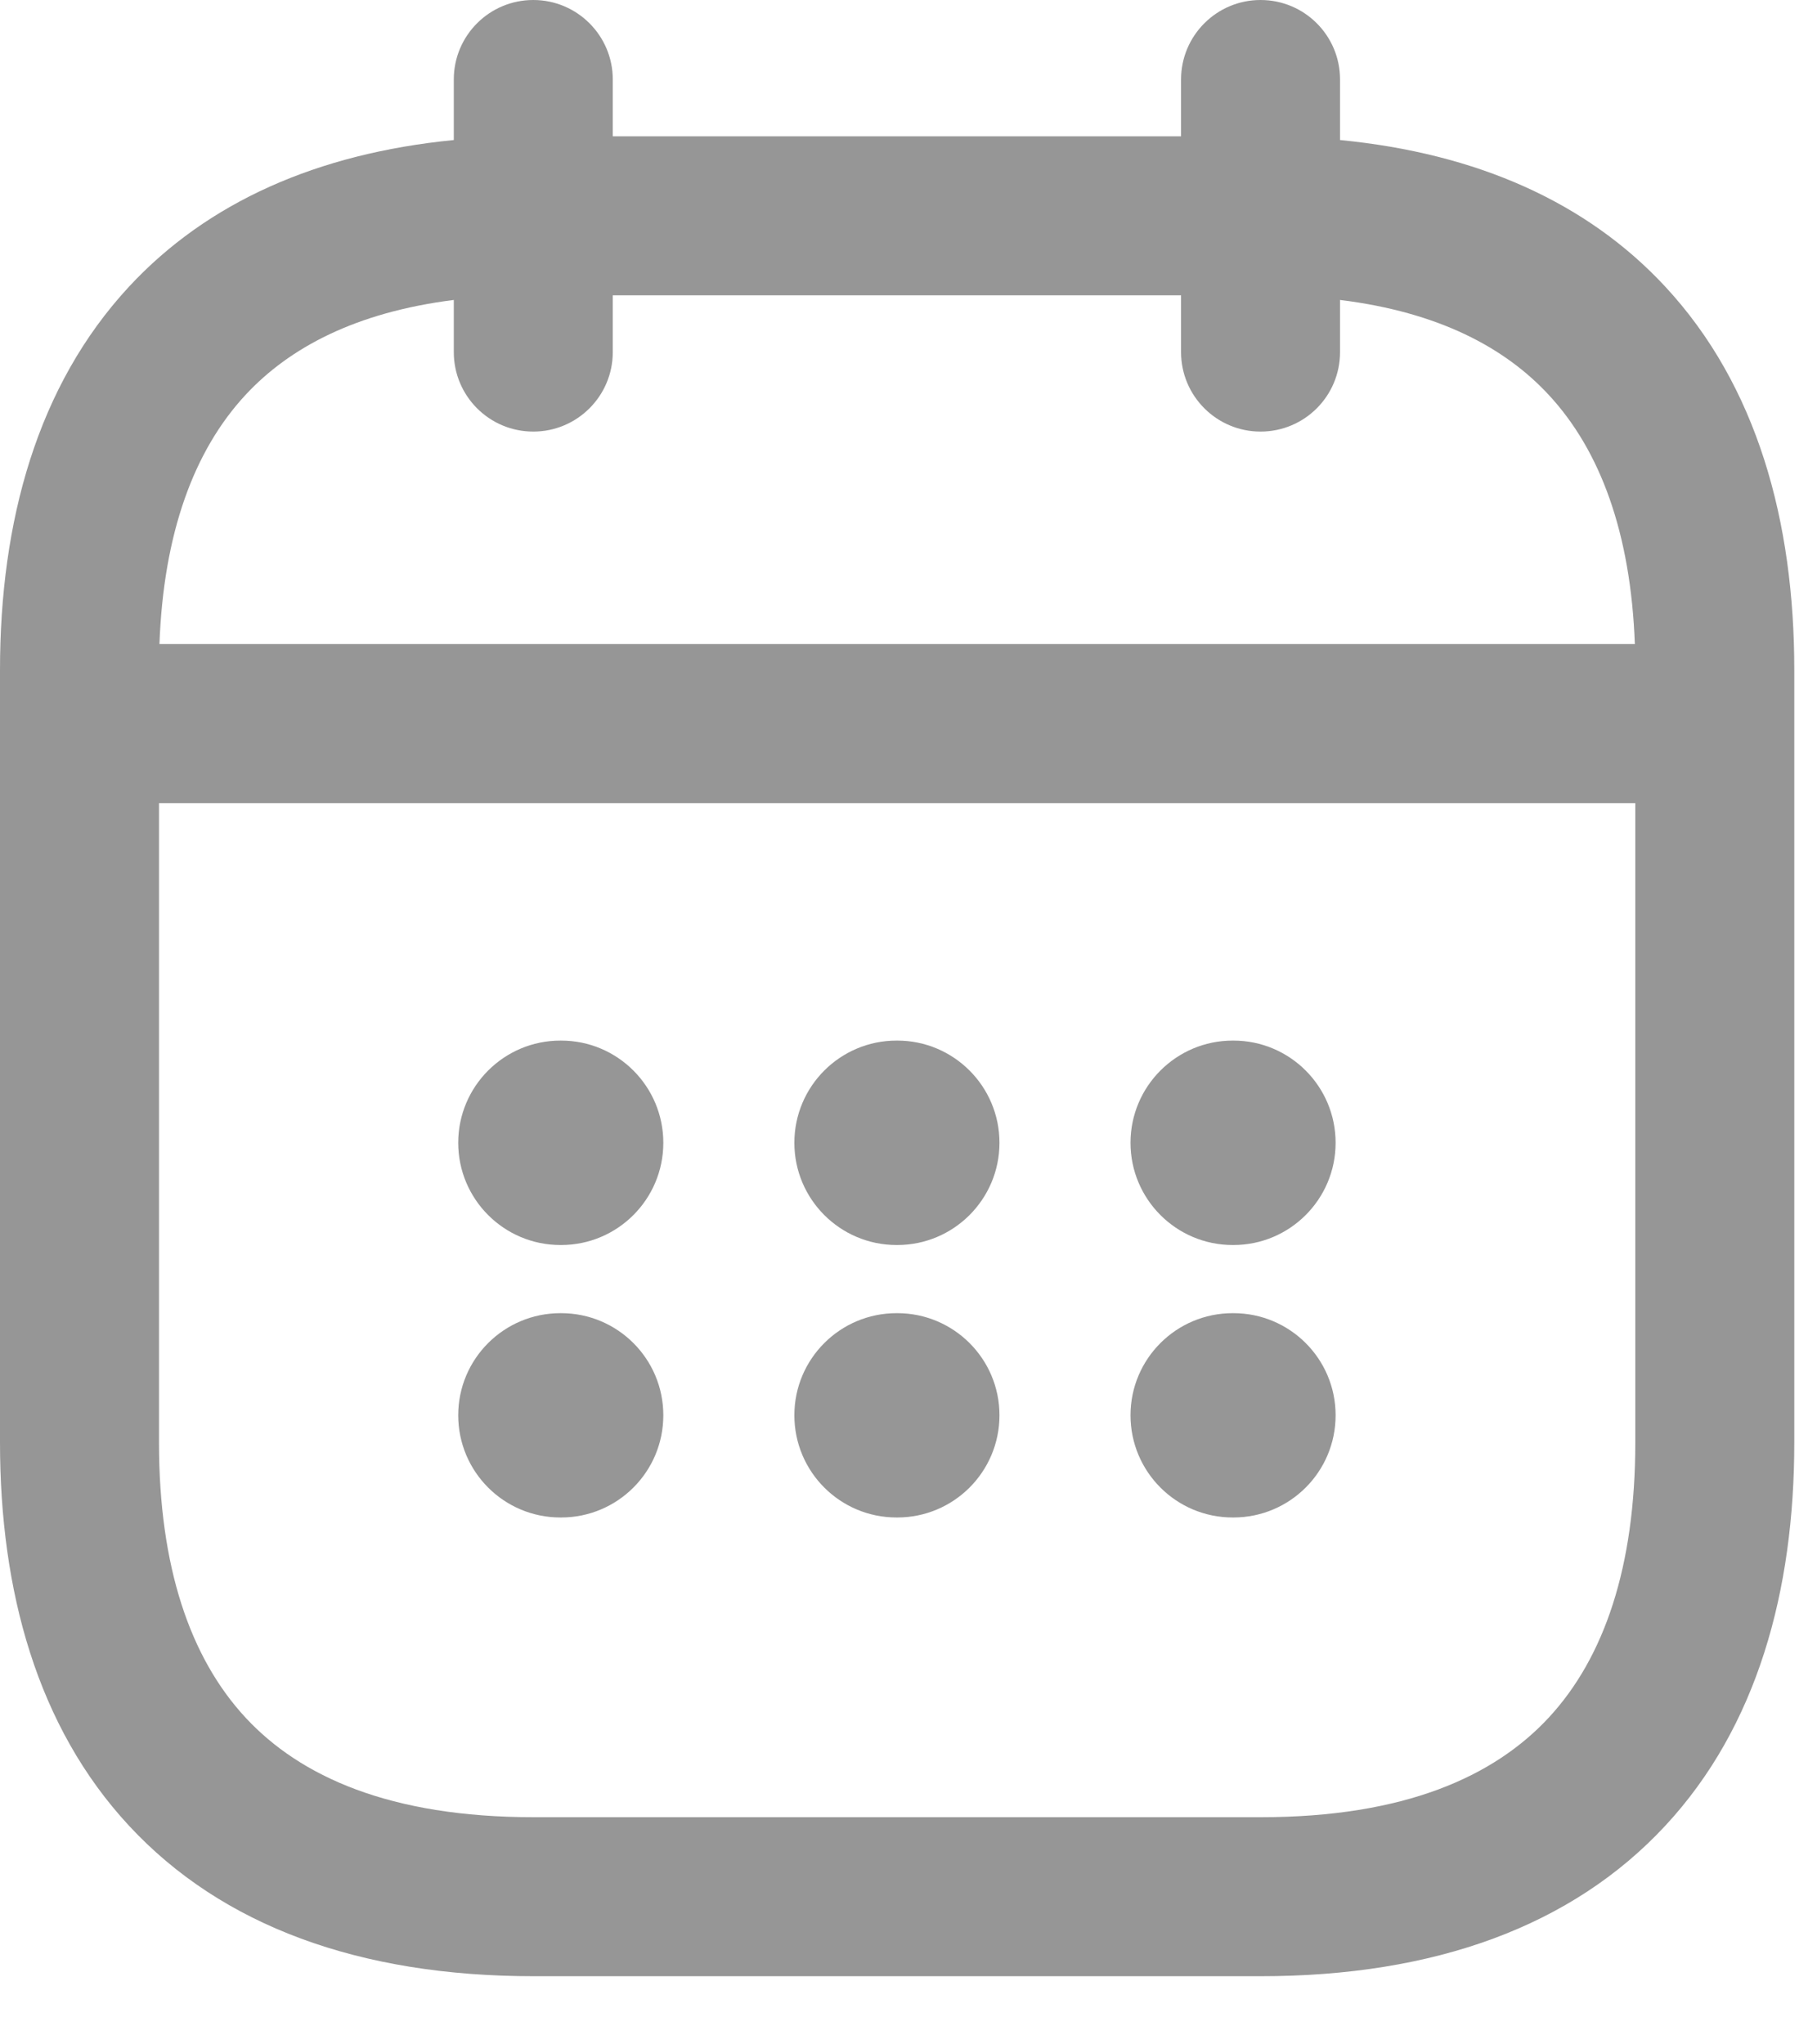 <svg width="16" height="18" viewBox="0 0 16 18" fill="none" xmlns="http://www.w3.org/2000/svg">
<path fill-rule="evenodd" clip-rule="evenodd" d="M4.696 0C5.082 0 5.396 0.313 5.396 0.7V1.2H10.4V0.7C10.4 0.313 10.714 0 11.1 0C11.487 0 11.8 0.313 11.8 0.7V1.233C13.005 1.35 13.973 1.78 14.663 2.523C15.474 3.396 15.8 4.592 15.8 5.9V12.7C15.8 14.007 15.474 15.204 14.663 16.076C13.844 16.958 12.634 17.4 11.1 17.4H4.7C3.167 17.4 1.956 16.958 1.137 16.076C0.327 15.204 0 14.007 0 12.7V5.9C0 4.592 0.327 3.396 1.137 2.523C1.826 1.781 2.793 1.351 3.996 1.233V0.7C3.996 0.313 4.309 0 4.696 0ZM3.996 3.1V2.641C3.13 2.75 2.548 3.062 2.163 3.476C1.708 3.966 1.44 4.694 1.404 5.671H14.396C14.36 4.694 14.092 3.966 13.637 3.476C13.252 3.061 12.669 2.748 11.8 2.641V3.1C11.8 3.487 11.487 3.8 11.1 3.8C10.714 3.8 10.4 3.487 10.4 3.1V2.6H5.396V3.1C5.396 3.487 5.082 3.8 4.696 3.8C4.309 3.8 3.996 3.487 3.996 3.1ZM1.4 12.7V7.071H14.4V12.7C14.4 13.793 14.127 14.596 13.637 15.124C13.156 15.642 12.367 16 11.1 16H4.7C3.433 16 2.644 15.642 2.163 15.124C1.673 14.596 1.4 13.793 1.4 12.7ZM4.935 9.162C4.438 9.162 4.035 9.565 4.035 10.062C4.035 10.559 4.438 10.962 4.935 10.962H4.941C5.438 10.962 5.841 10.559 5.841 10.062C5.841 9.565 5.438 9.162 4.941 9.162H4.935ZM7.895 9.162C7.398 9.162 6.995 9.565 6.995 10.062C6.995 10.559 7.398 10.962 7.895 10.962H7.901C8.398 10.962 8.801 10.559 8.801 10.062C8.801 9.565 8.398 9.162 7.901 9.162H7.895ZM9.955 10.062C9.955 9.565 10.358 9.162 10.855 9.162H10.861C11.358 9.162 11.761 9.565 11.761 10.062C11.761 10.559 11.358 10.962 10.861 10.962H10.855C10.358 10.962 9.955 10.559 9.955 10.062ZM9.955 12.461C9.955 11.964 10.358 11.562 10.855 11.562H10.861C11.358 11.562 11.761 11.964 11.761 12.461C11.761 12.959 11.358 13.361 10.861 13.361H10.855C10.358 13.361 9.955 12.959 9.955 12.461ZM6.995 12.461C6.995 11.964 7.398 11.562 7.895 11.562H7.901C8.398 11.562 8.801 11.964 8.801 12.461C8.801 12.959 8.398 13.361 7.901 13.361H7.895C7.398 13.361 6.995 12.959 6.995 12.461ZM4.035 12.461C4.035 11.964 4.438 11.562 4.935 11.562H4.941C5.438 11.562 5.841 11.964 5.841 12.461C5.841 12.959 5.438 13.361 4.941 13.361H4.935C4.438 13.361 4.035 12.959 4.035 12.461Z" fill="#969696"/>
</svg>
